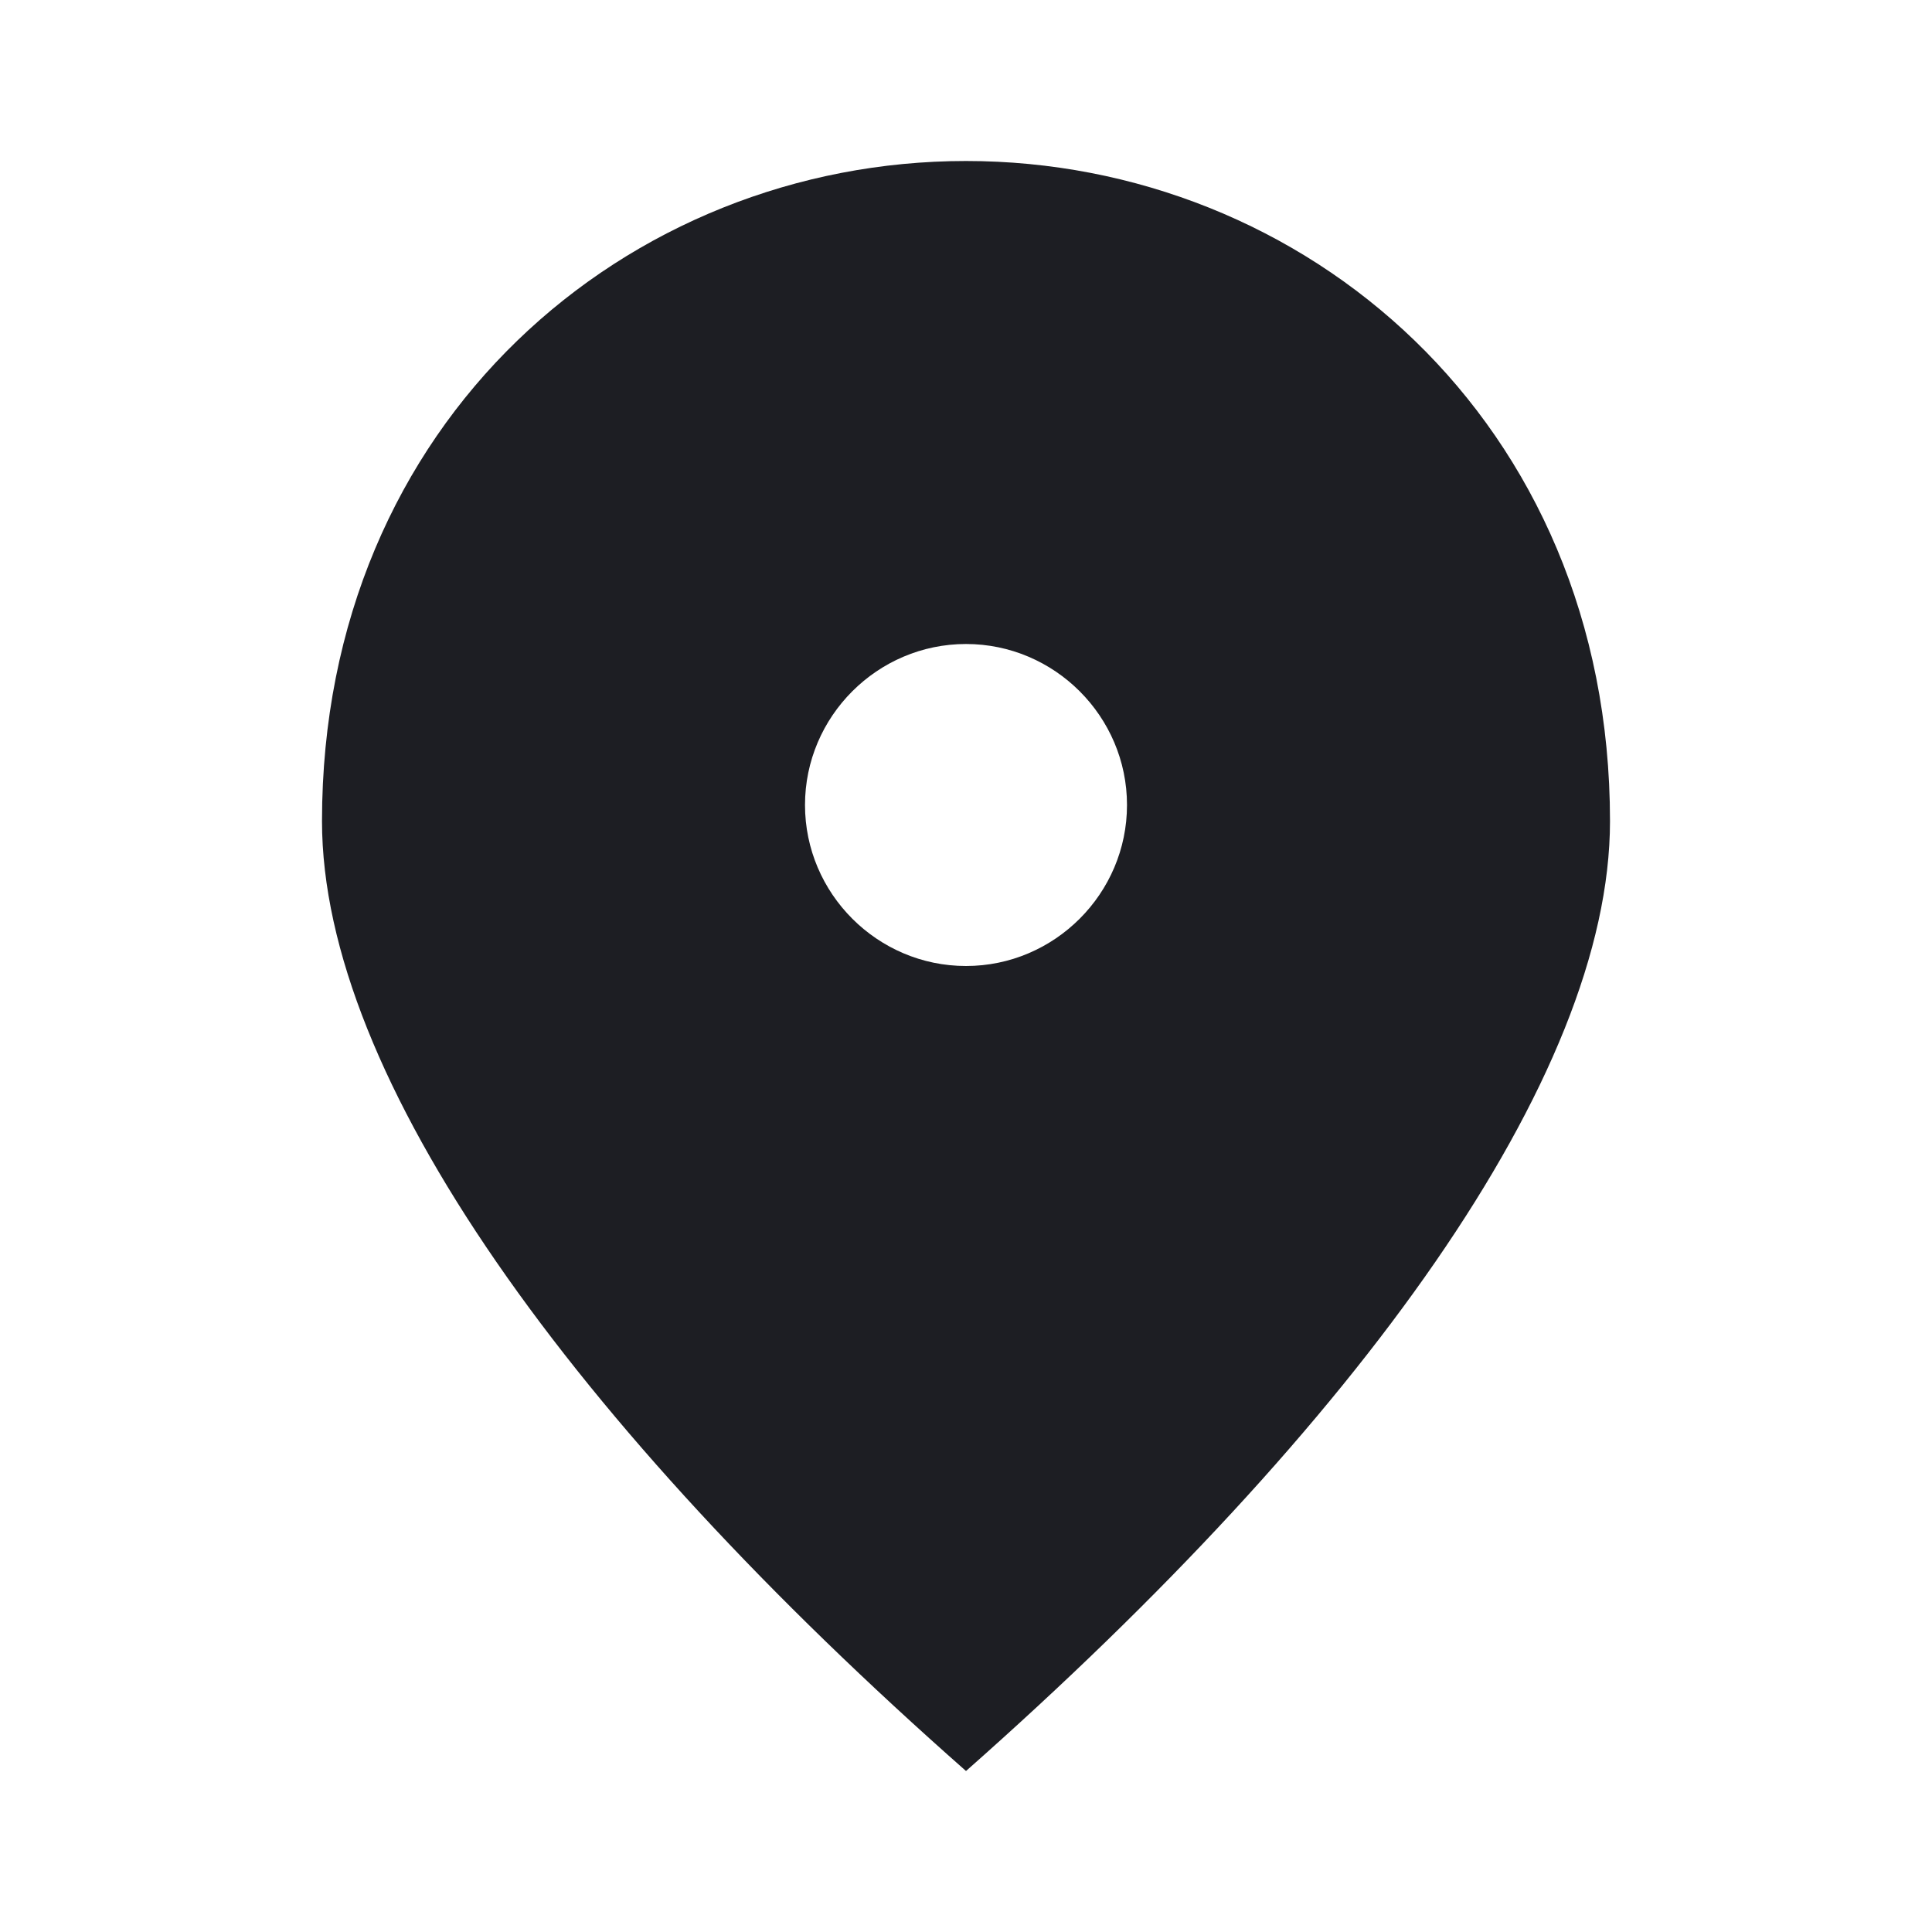 <svg viewBox="0 0 24 24" fill="none" xmlns="http://www.w3.org/2000/svg"><g><path d="M12 2C7.8 2 4 5.22 4 10.2C4 13.38 7.11 17.69 12 22C16.88 17.69 20 13.38 20 10.2C20 5.22 16.2 2 12 2ZM12 12C10.9 12 10 11.1 10 10C10 8.9 10.9 8 12 8C13.1 8 14 8.9 14 10C14 11.1 13.1 12 12 12Z" fill="#1D1E23"/></g></svg>